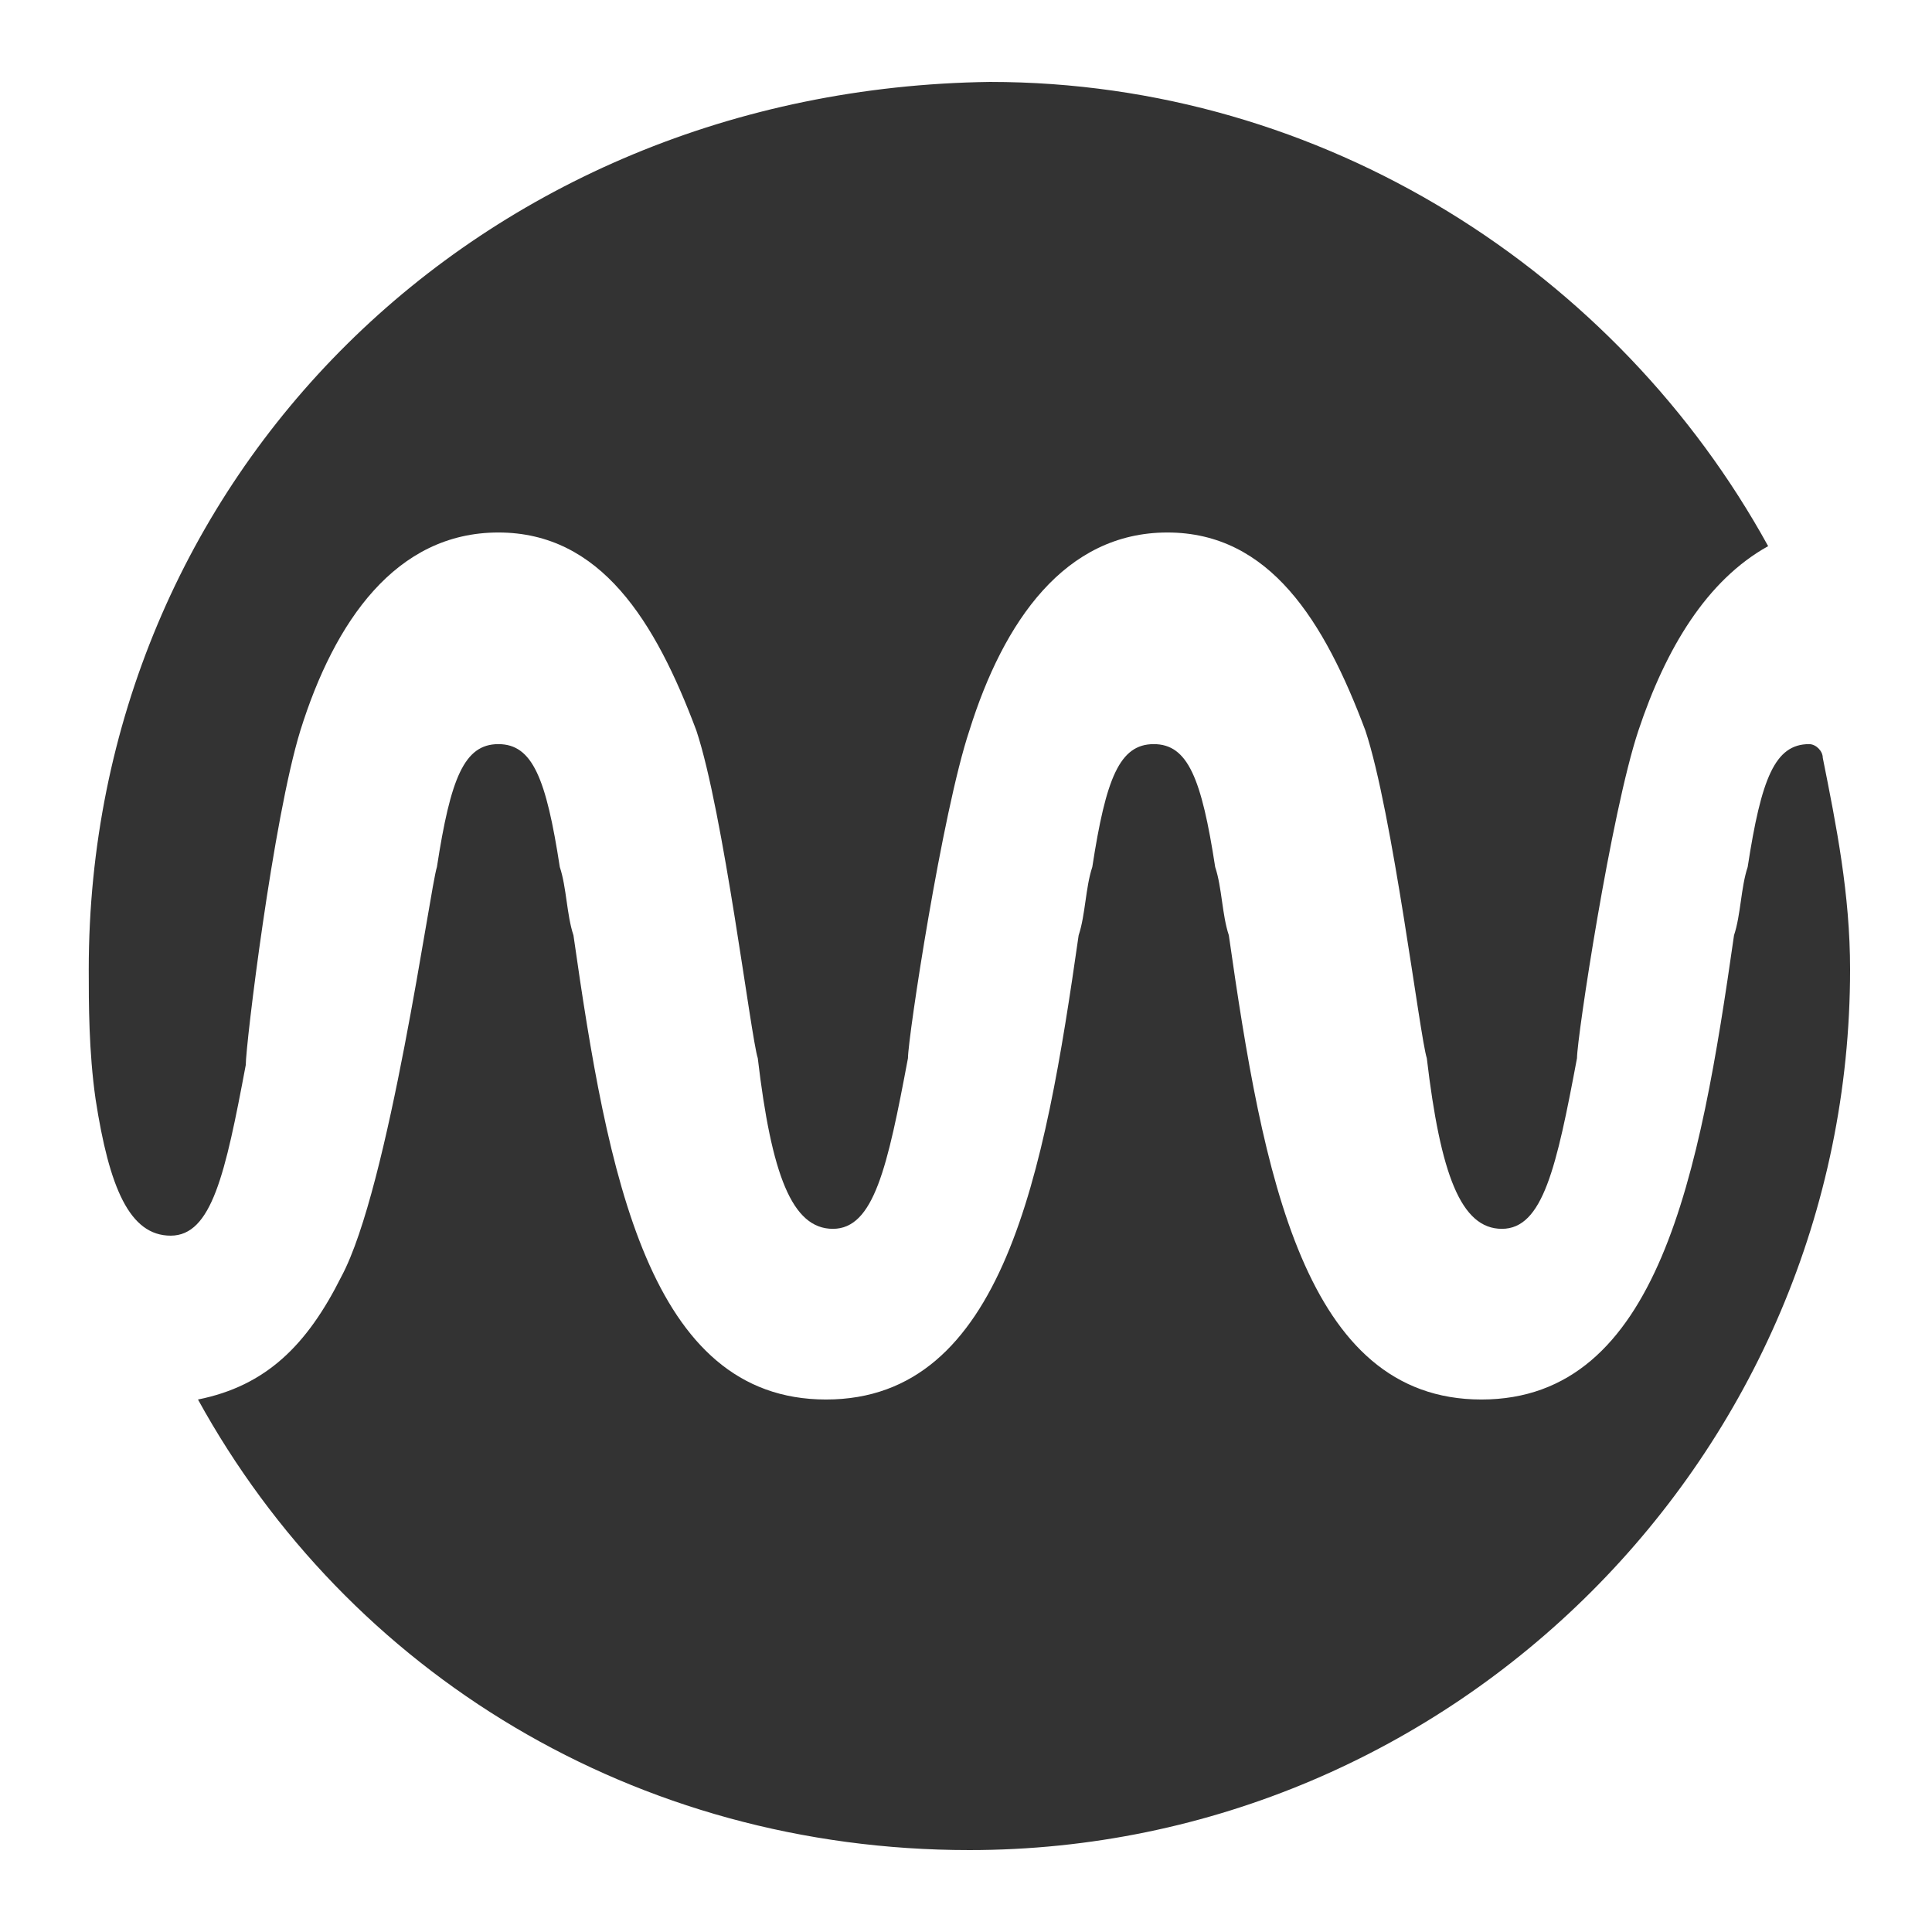 <?xml version="1.0" encoding="utf-8"?>
<!-- Generator: Adobe Illustrator 24.2.1, SVG Export Plug-In . SVG Version: 6.00 Build 0)  -->
<svg version="1.1" id="Layer_1" xmlns="http://www.w3.org/2000/svg" xmlns:xlink="http://www.w3.org/1999/xlink" x="0px" y="0px"
	 viewBox="0 0 28.3 28.3" style="enable-background:new 0 0 28.3 28.3;" xml:space="preserve">
<style type="text/css">
	.st0{fill:#333333;}
</style>
<g>
	<path class="st0" d="M26.7,11.1c0-0.1-0.1-0.2-0.2-0.2c-0.5,0-0.7,0.5-0.9,1.8c-0.1,0.3-0.1,0.7-0.2,1c-0.5,3.5-1.1,6.8-3.7,6.8
		s-3.2-3.3-3.7-6.8c-0.1-0.3-0.1-0.7-0.2-1c-0.2-1.3-0.4-1.8-0.9-1.8s-0.7,0.5-0.9,1.8c-0.1,0.3-0.1,0.7-0.2,1
		c-0.5,3.5-1.1,6.8-3.7,6.8s-3.2-3.3-3.7-6.8c-0.1-0.3-0.1-0.7-0.2-1c-0.2-1.3-0.4-1.8-0.9-1.8s-0.7,0.5-0.9,1.8
		c-0.1,0.3-0.7,4.7-1.4,6c-0.5,1-1.1,1.6-2.1,1.8c2.2,4,6.4,6.6,11.3,6.6c7.1,0,12.9-5.8,12.9-12.9C27.1,13.1,26.9,12.1,26.7,11.1z"
		/>
	<path class="st0" d="M4.4,10.7c0.5-1.6,1.4-2.9,2.9-2.9c1.5,0,2.3,1.3,2.9,2.9c0.4,1.2,0.8,4.5,0.9,4.8c0.2,1.7,0.5,2.5,1.1,2.5
		c0.6,0,0.8-0.9,1.1-2.5c0-0.3,0.5-3.6,0.9-4.8c0.5-1.6,1.4-2.9,2.9-2.9c1.5,0,2.3,1.3,2.9,2.9c0.4,1.2,0.8,4.5,0.9,4.8
		c0.2,1.7,0.5,2.5,1.1,2.5c0.6,0,0.8-0.9,1.1-2.5c0-0.3,0.5-3.6,0.9-4.8c0.4-1.2,1-2.2,1.9-2.7c-2.2-4-6.5-6.8-11.4-6.8
		C7,1.3,1.3,7,1.3,14.2c0,0.5,0,1.2,0.1,1.9c0.2,1.3,0.5,2,1.1,2c0.6,0,0.8-0.9,1.1-2.5C3.6,15.3,4,12,4.4,10.7z"/>
</g>
</svg>
